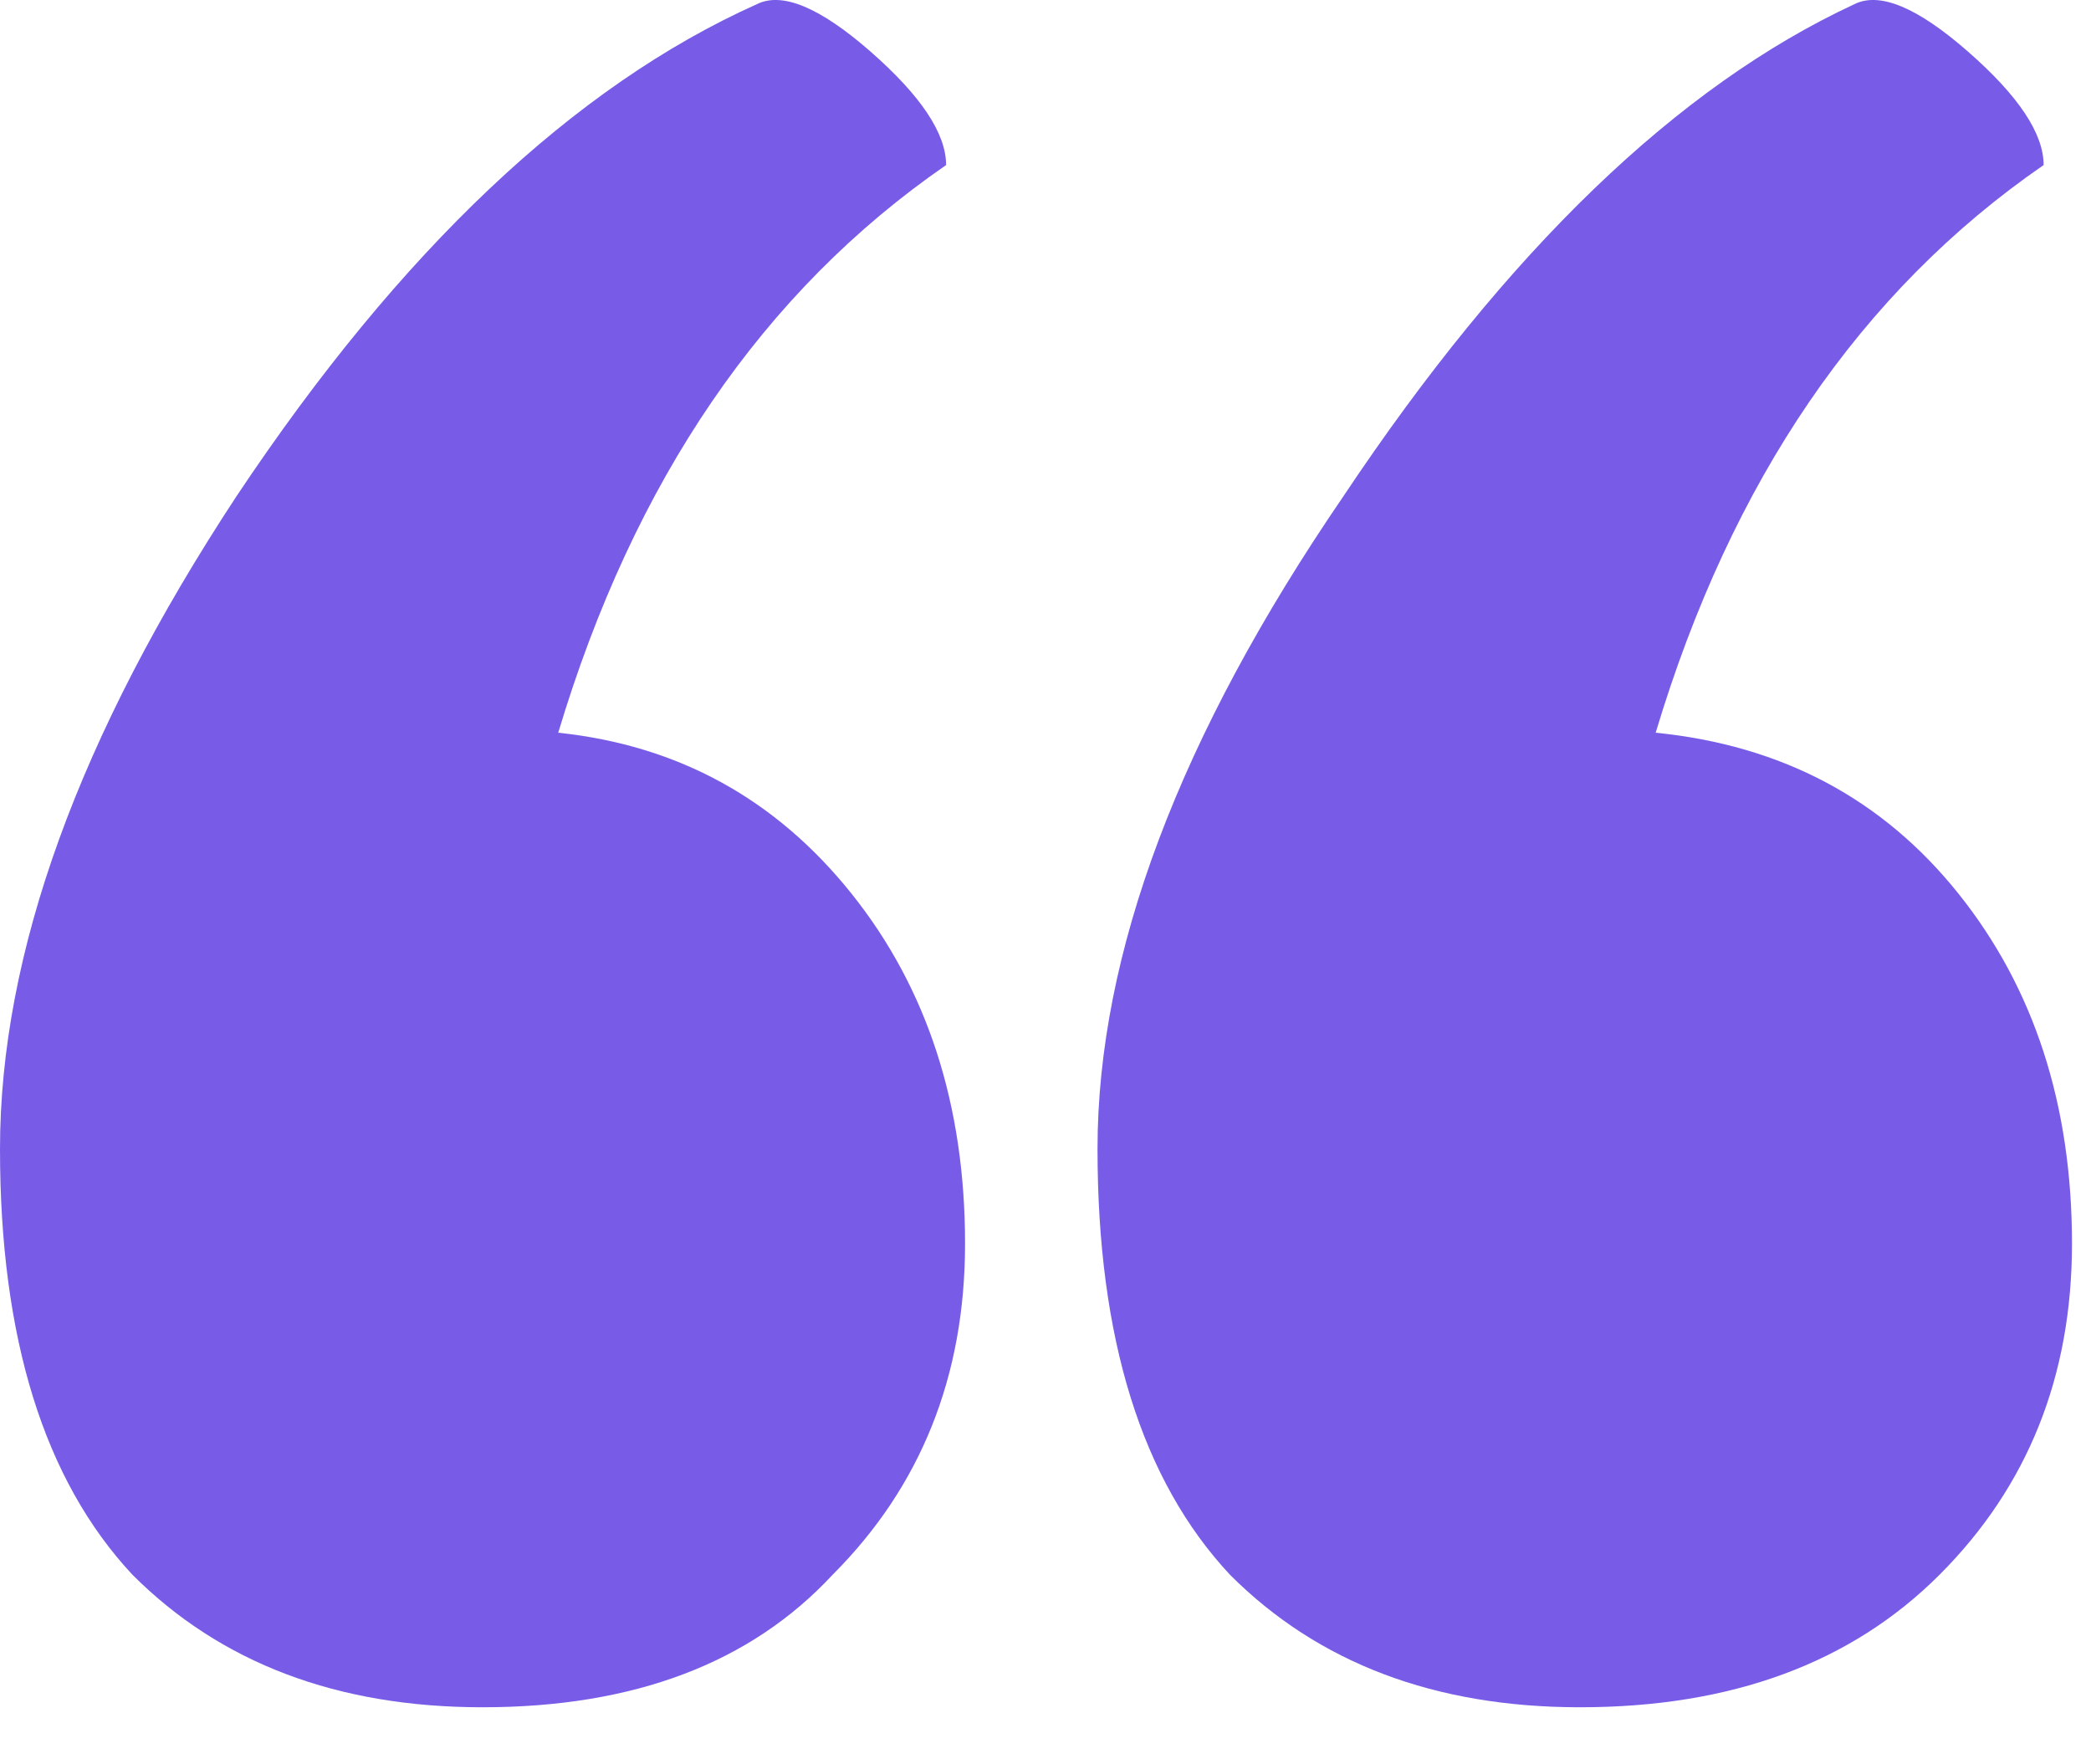 <svg width="32" height="27" viewBox="0 0 32 27" fill="none" xmlns="http://www.w3.org/2000/svg">
<path d="M25.338 11.213C27.269 11.406 28.813 12.227 29.971 13.675C31.13 15.123 31.709 16.908 31.709 19.032C31.709 21.059 31.033 22.748 29.682 24.099C28.331 25.451 26.497 26.127 24.18 26.127C21.96 26.127 20.174 25.451 18.823 24.099C17.471 22.652 16.796 20.48 16.796 17.584C16.796 14.592 18.05 11.261 20.56 7.593C23.07 3.829 25.676 1.319 28.379 0.064C28.765 -0.129 29.344 0.113 30.116 0.788C30.889 1.464 31.275 2.043 31.275 2.526C28.475 4.456 26.497 7.352 25.338 11.213ZM8.543 11.213C10.377 11.406 11.873 12.227 13.031 13.675C14.189 15.123 14.769 16.908 14.769 19.032C14.769 21.059 14.093 22.748 12.742 24.099C11.487 25.451 9.701 26.127 7.384 26.127C5.164 26.127 3.378 25.451 2.027 24.099C0.676 22.652 0 20.48 0 17.584C0 14.592 1.207 11.261 3.62 7.593C6.129 3.829 8.784 1.319 11.583 0.064C11.969 -0.129 12.549 0.113 13.321 0.788C14.093 1.464 14.479 2.043 14.479 2.526C11.68 4.456 9.701 7.352 8.543 11.213Z" fill="#785CE8"/>
</svg>
